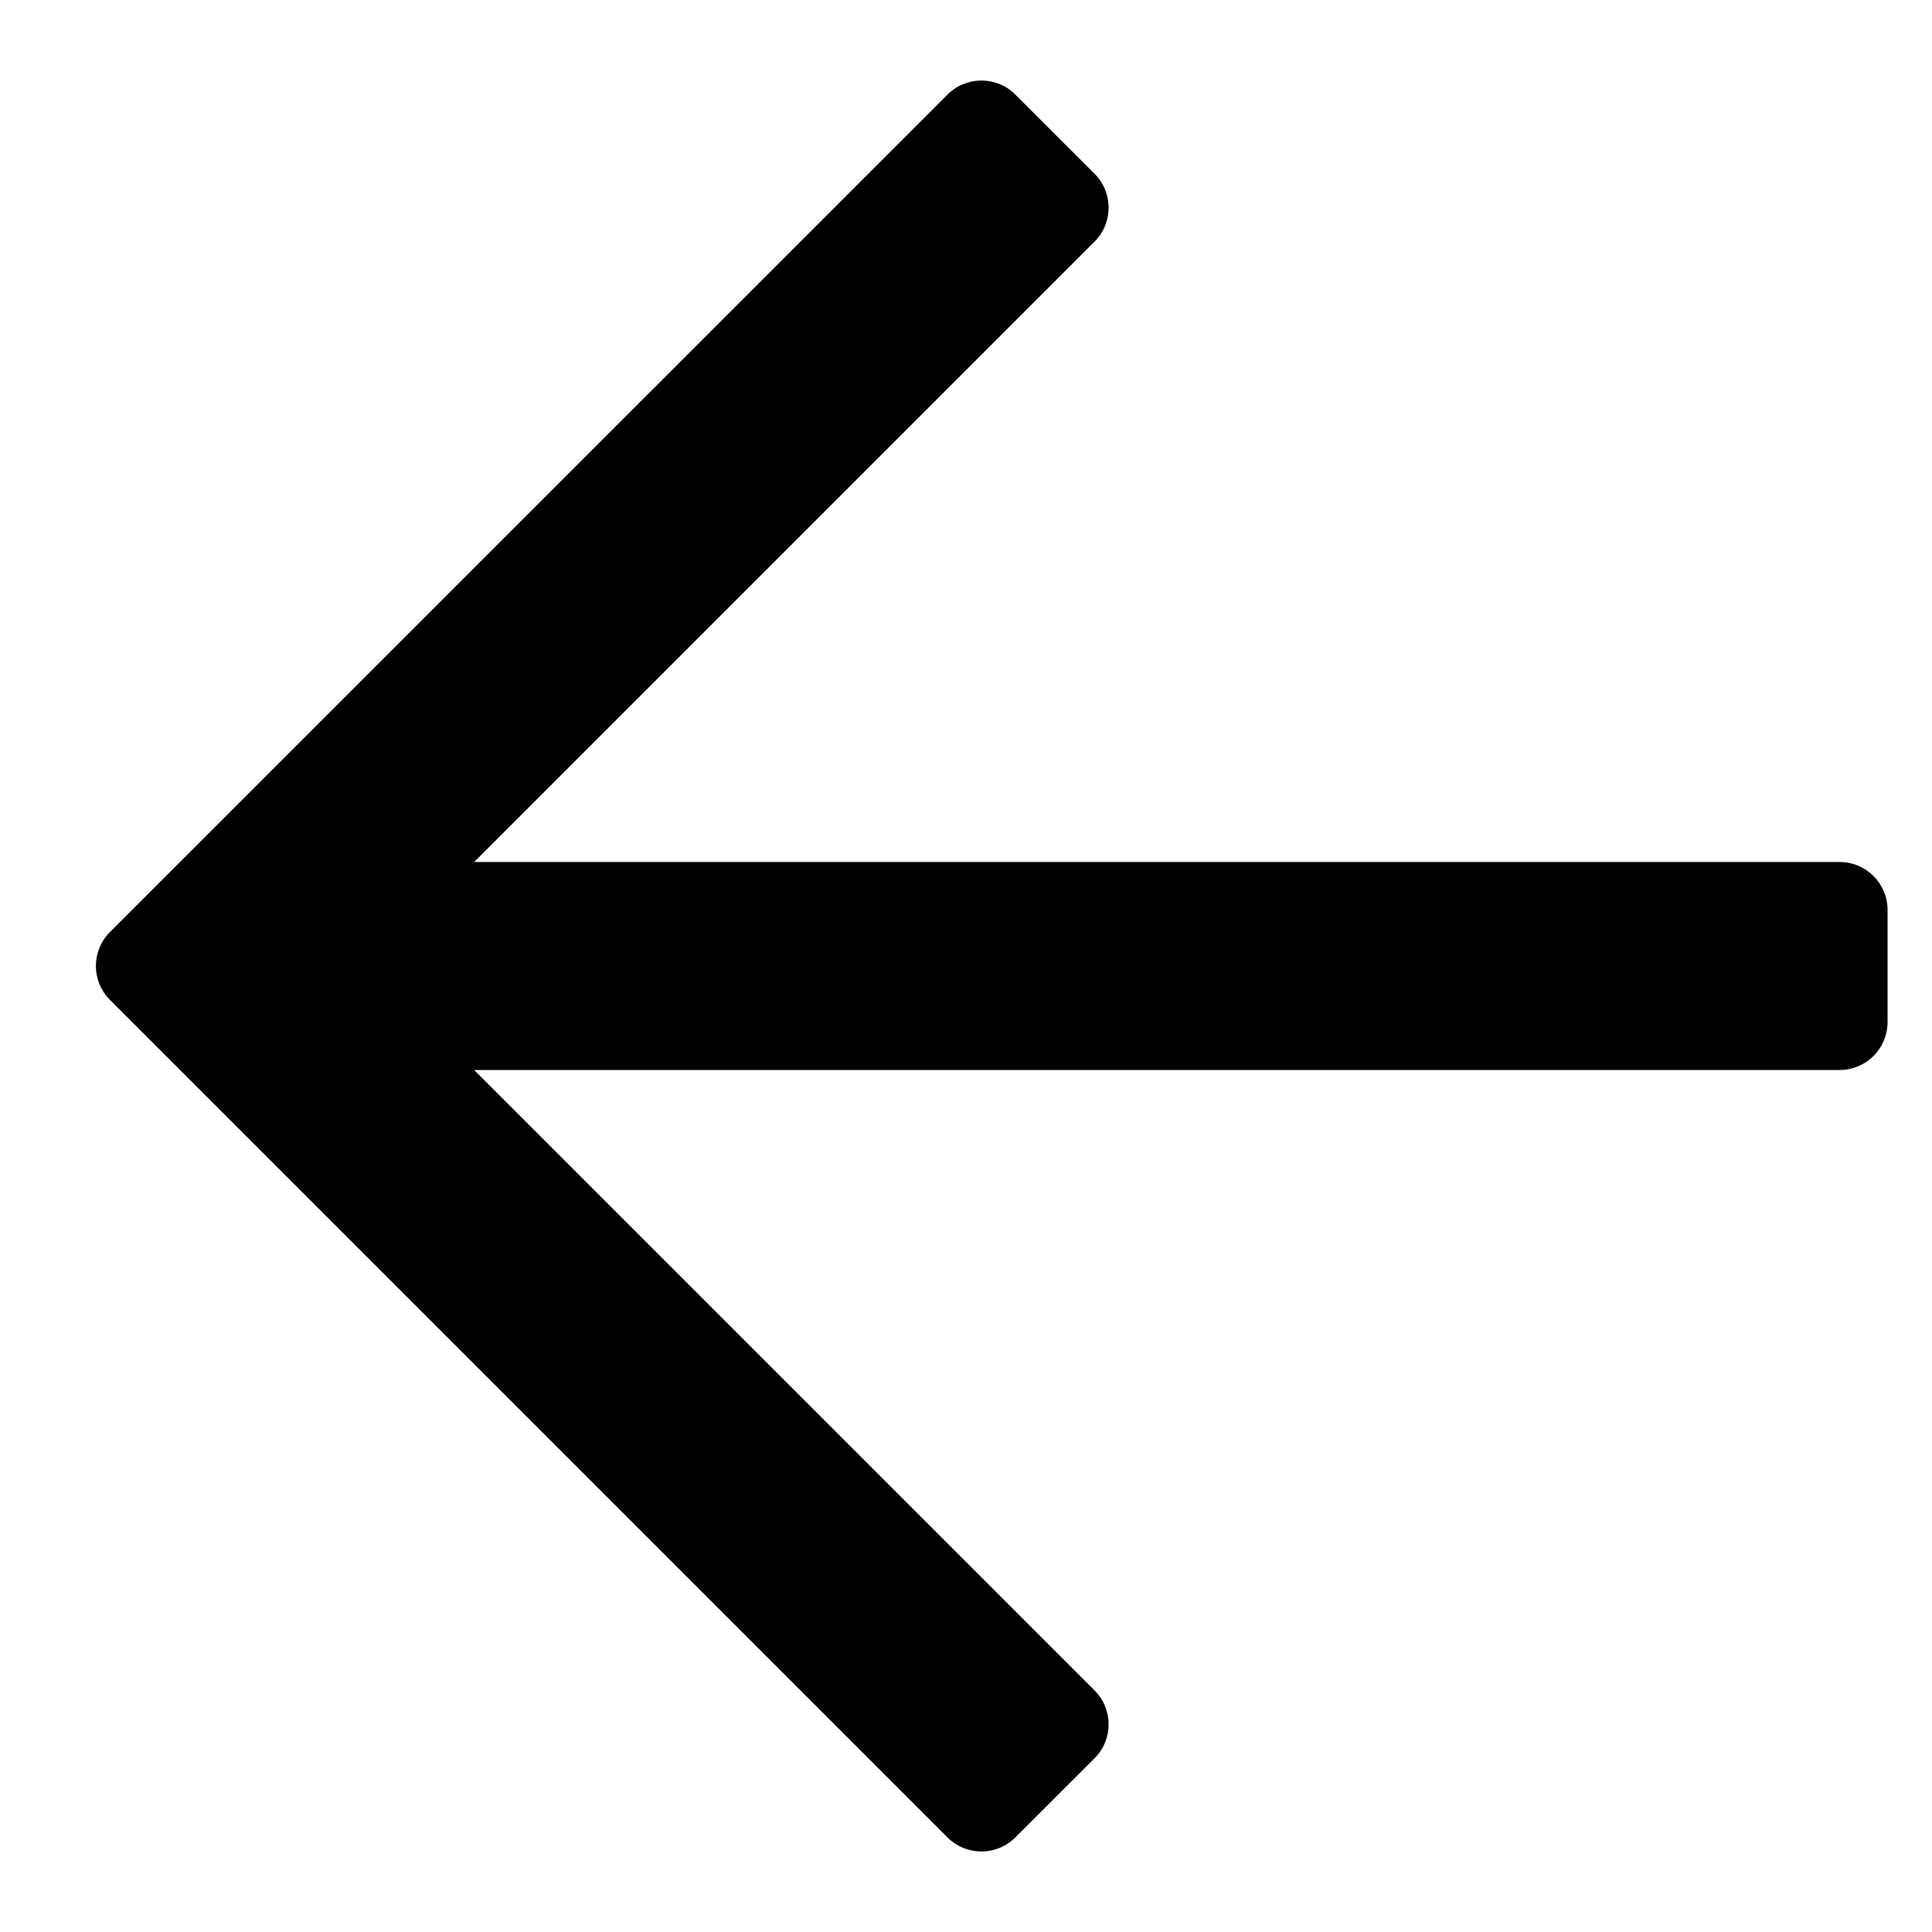 <svg width="24" height="24" viewBox="0 0 24 24" fill="none" xmlns="http://www.w3.org/2000/svg">
<path d="M12.613 22.825L13.597 21.842C13.83 21.609 13.83 21.232 13.597 20.999L5.89 13.292L22.852 13.292C23.182 13.292 23.448 13.025 23.448 12.695V11.305C23.448 10.975 23.182 10.708 22.852 10.708L5.89 10.708L13.597 3.001C13.83 2.769 13.83 2.391 13.597 2.158L12.613 1.175C12.38 0.942 12.003 0.942 11.77 1.175L1.366 11.578C1.133 11.811 1.133 12.189 1.366 12.421L11.77 22.825C12.003 23.058 12.38 23.058 12.613 22.825Z" fill="black"/>
</svg>
